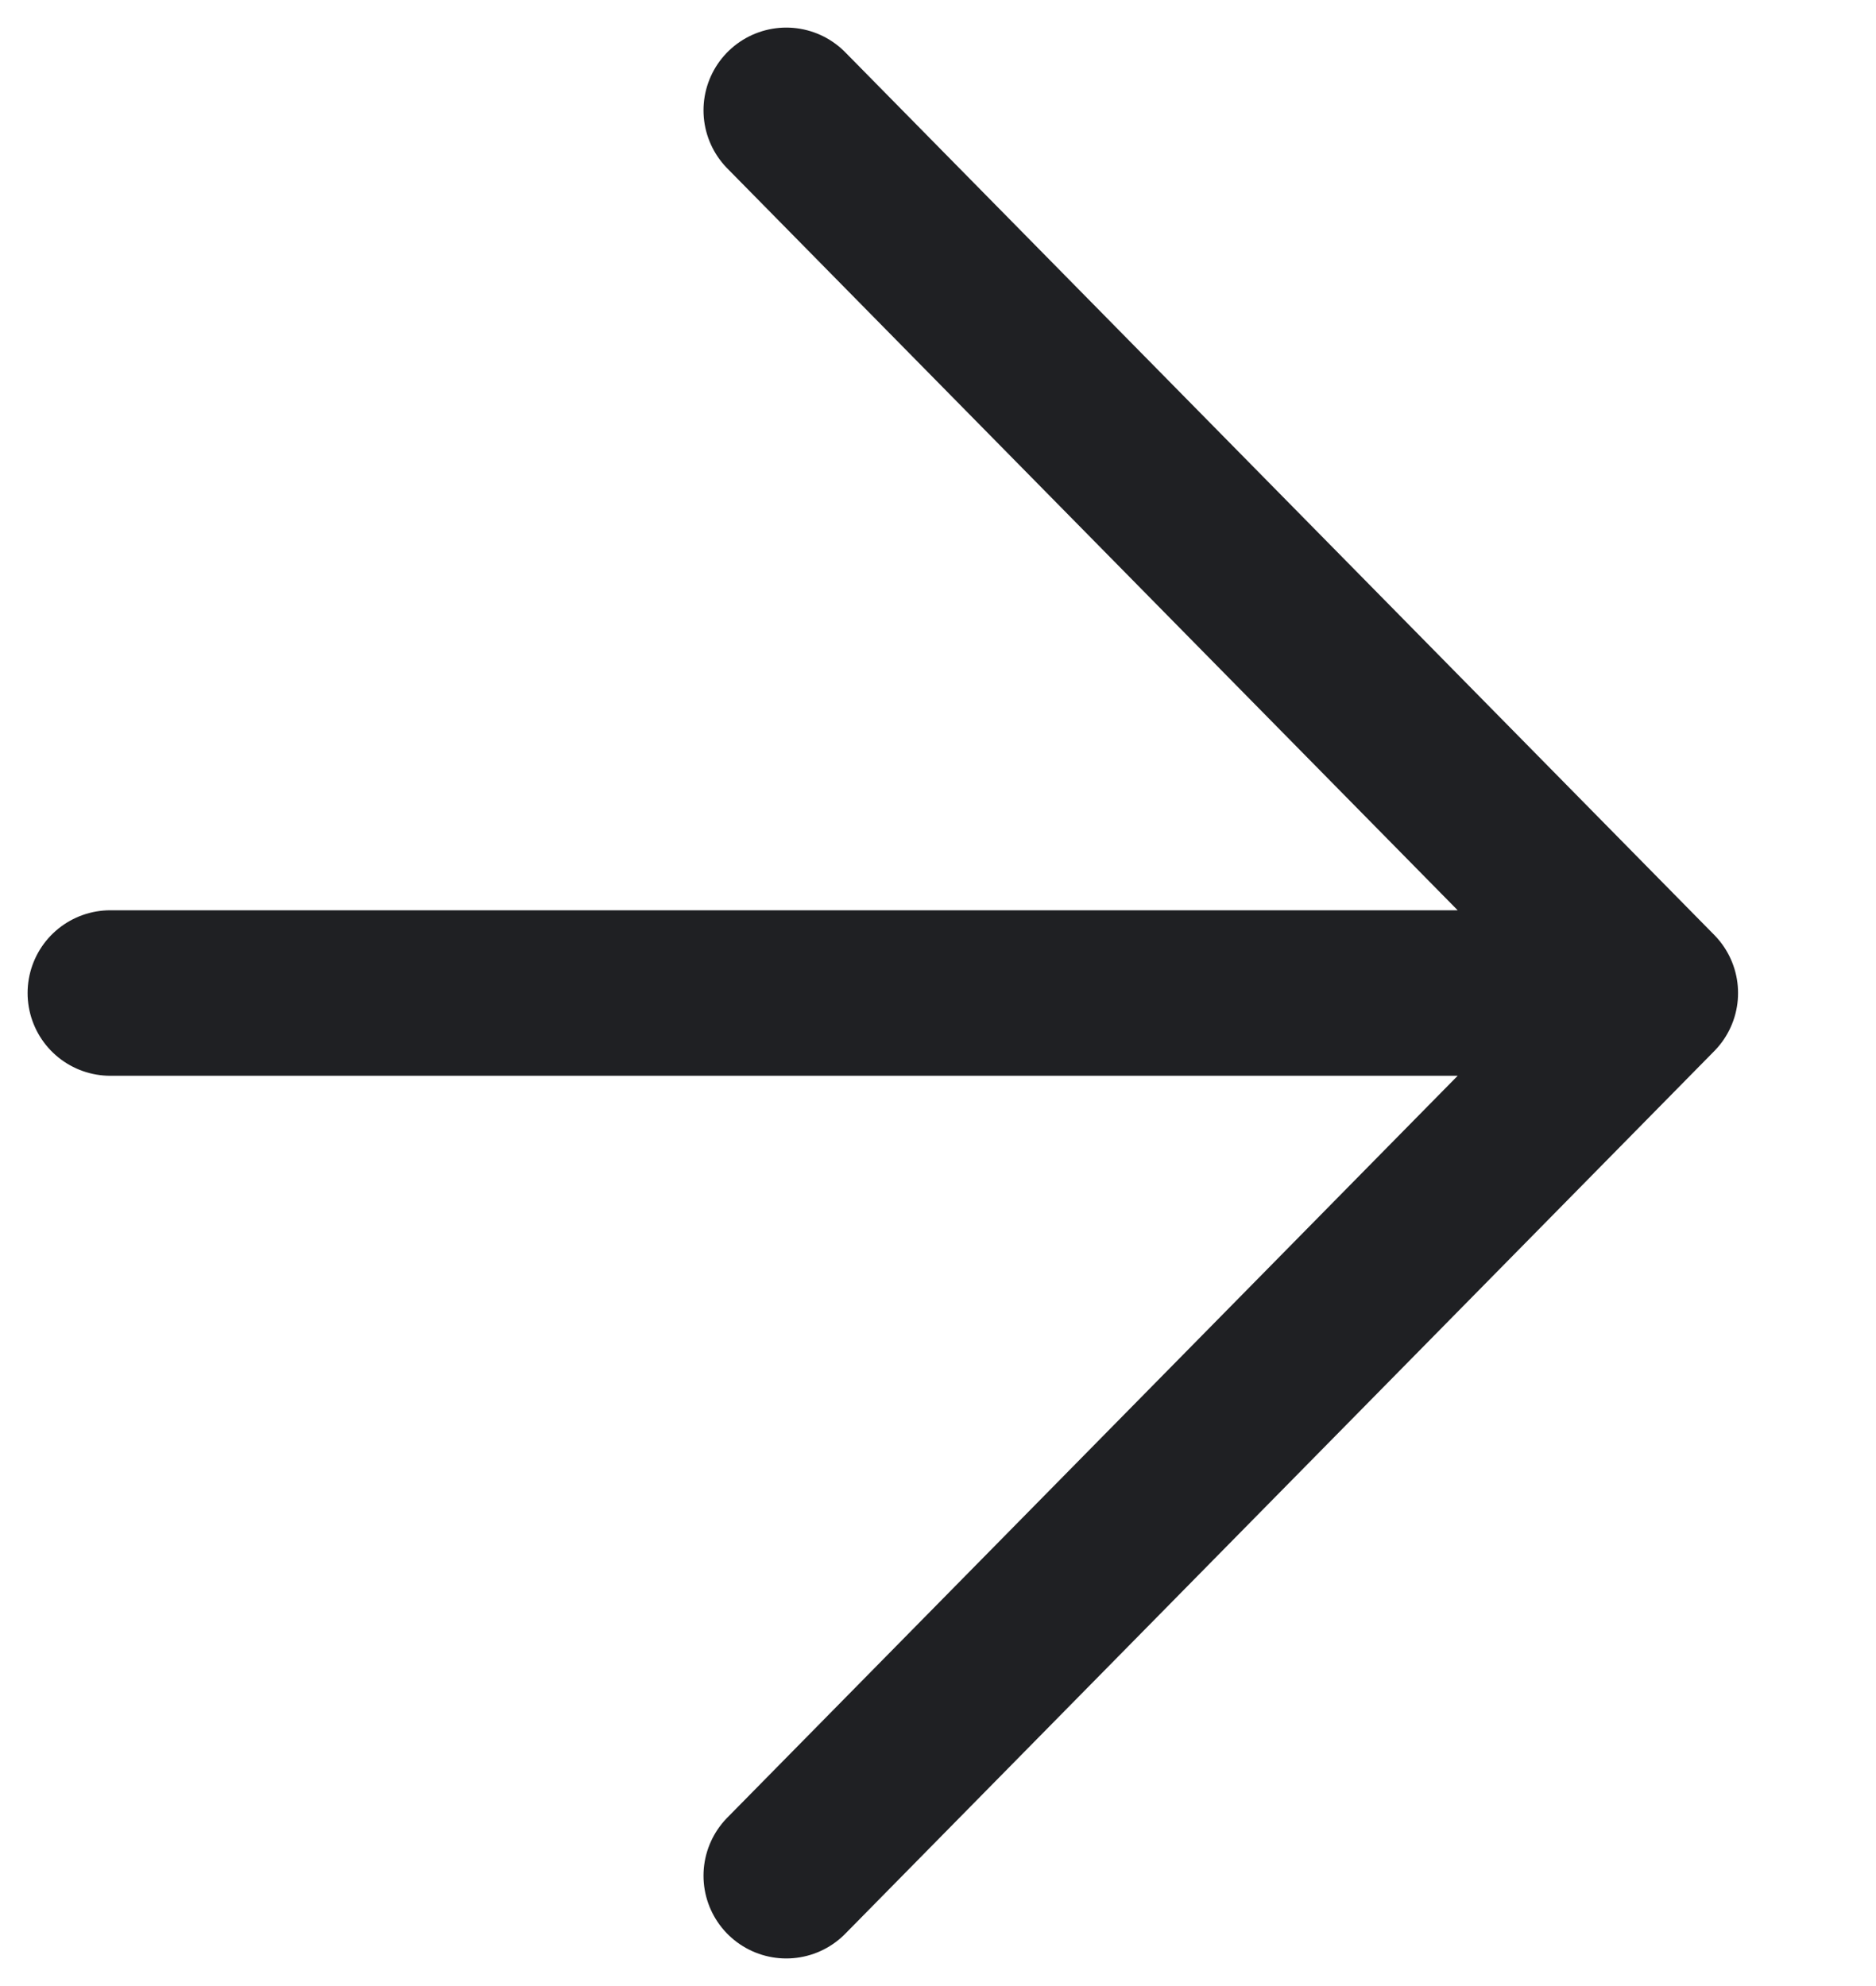 <svg width="17" height="18" viewBox="0 0 17 18" fill="none" xmlns="http://www.w3.org/2000/svg">
<path d="M1 9H15M15 9L7.125 17M15 9L7.125 1" stroke="#1F2023" stroke-width="1.5" stroke-linecap="round"/>
</svg>
